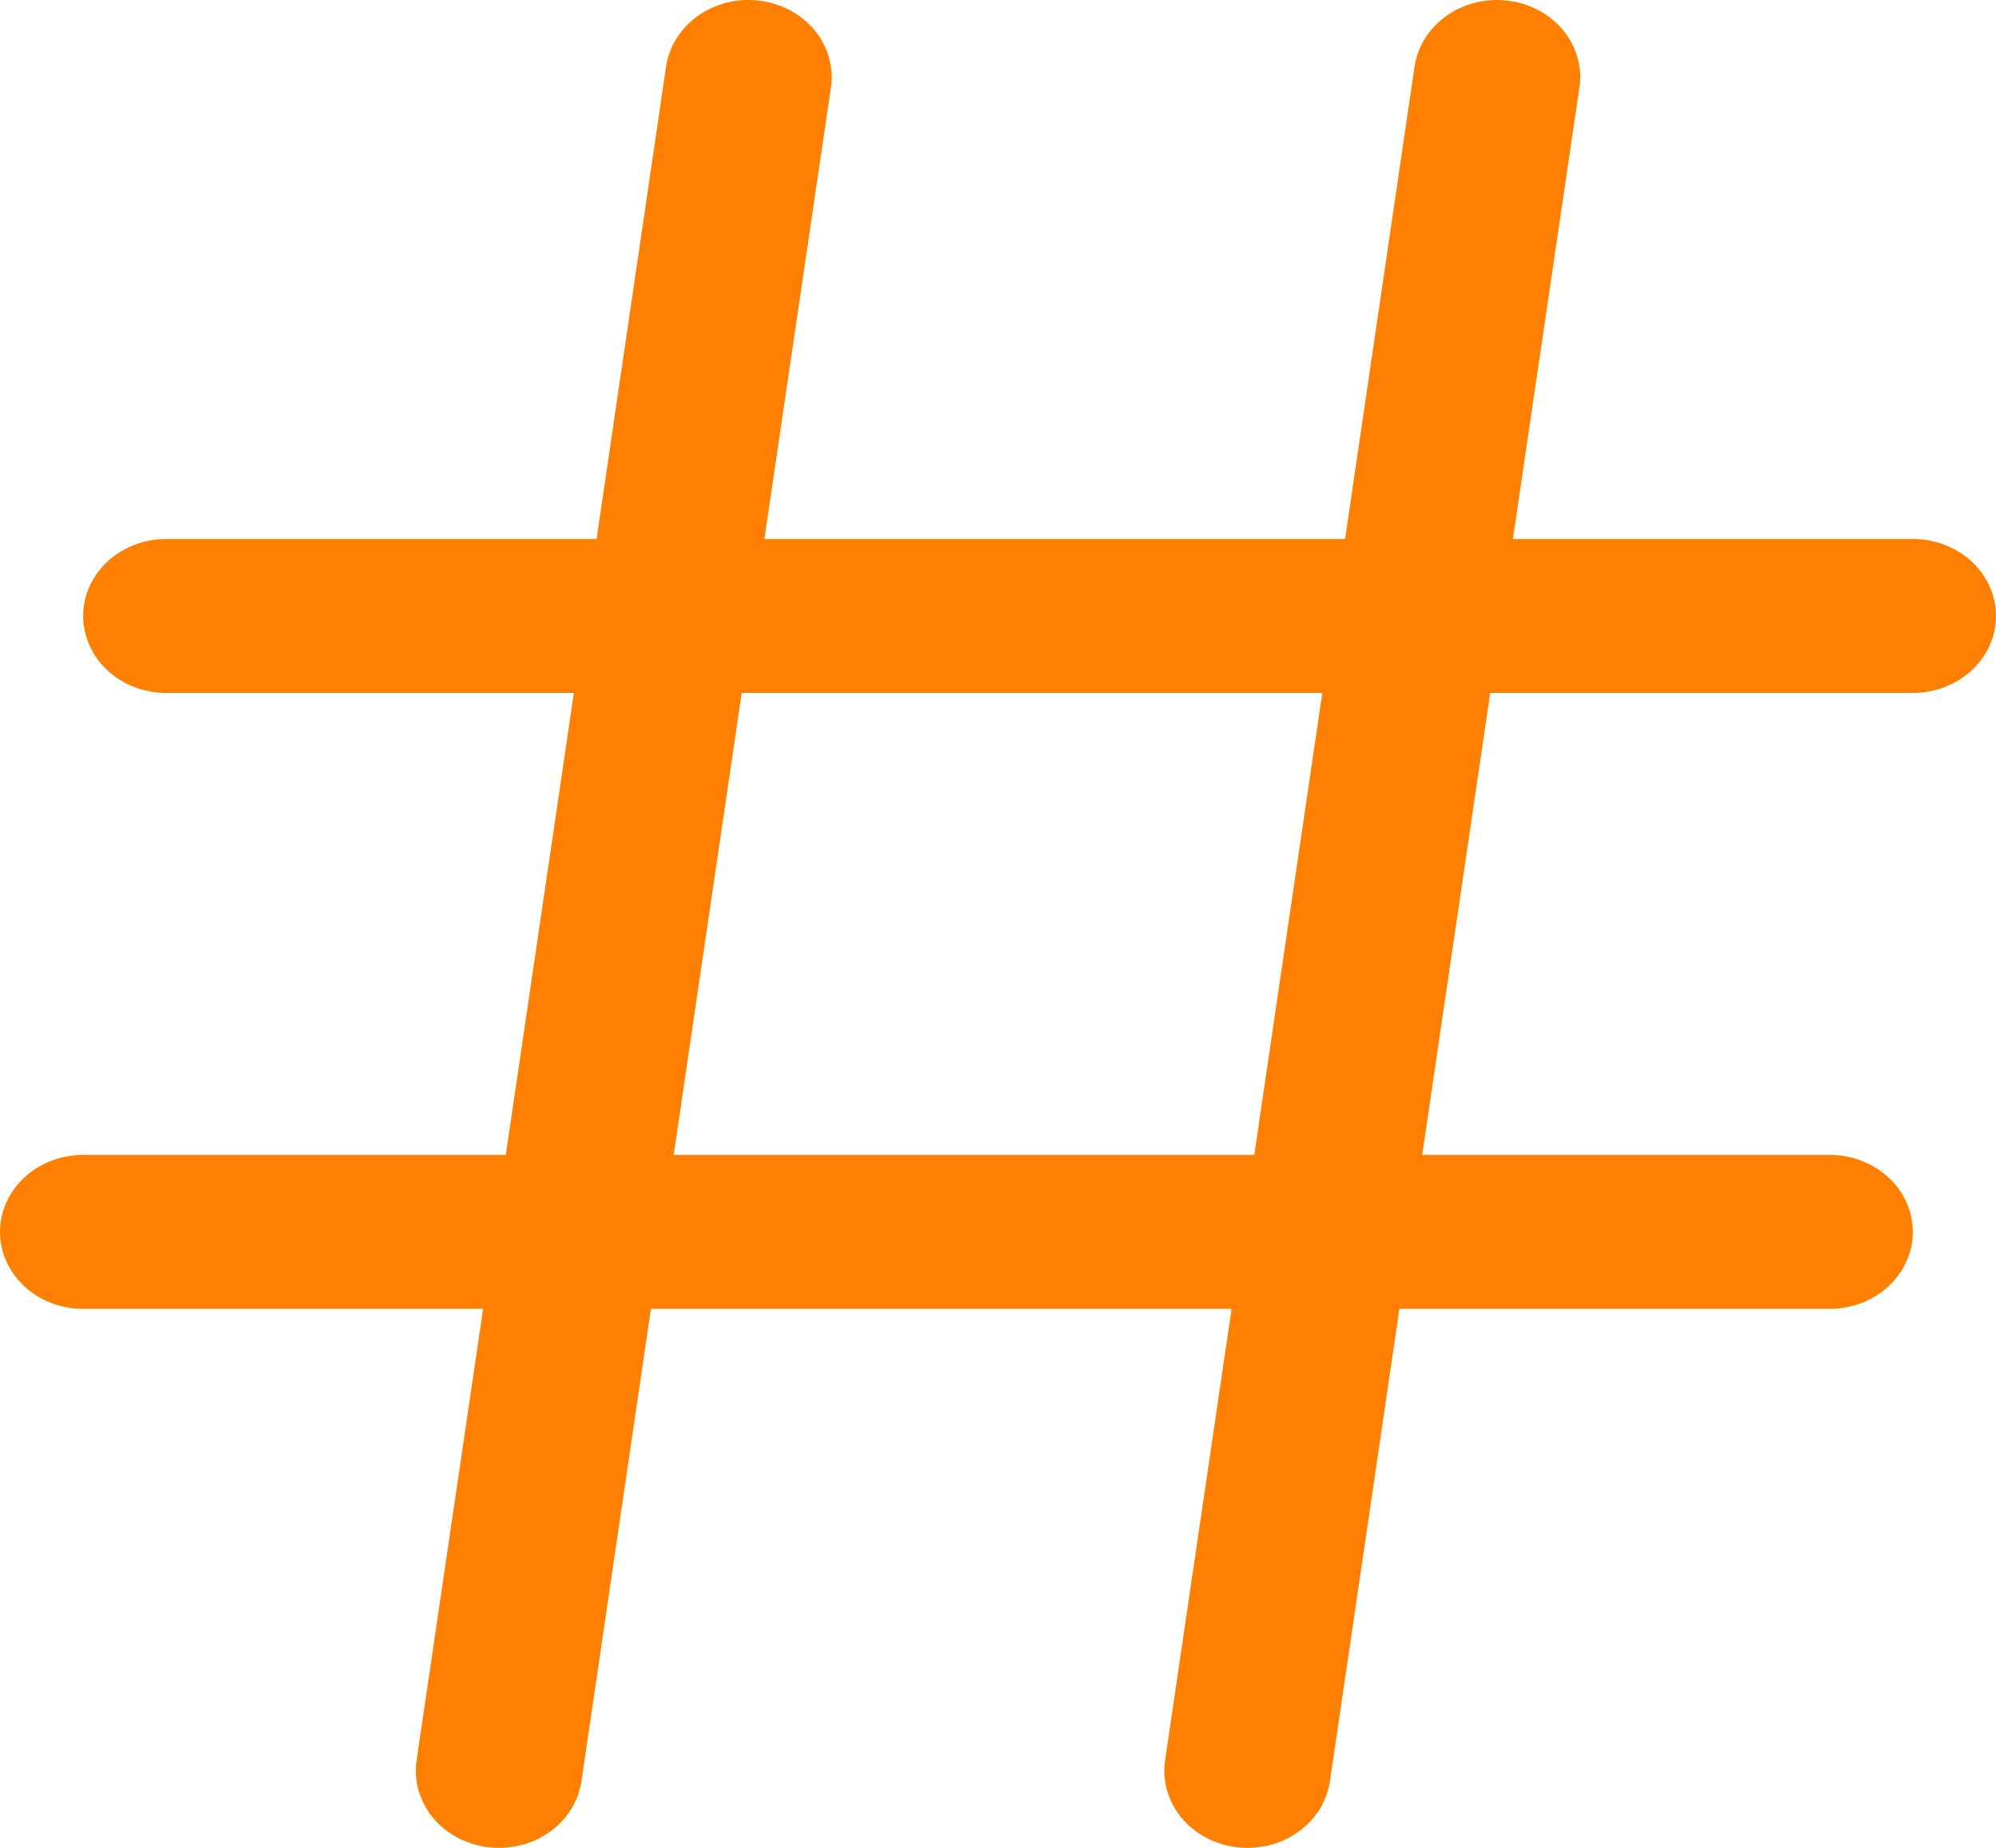 <svg width="27" height="25" viewBox="0 0 27 25" fill="none" xmlns="http://www.w3.org/2000/svg">
<path d="M25.875 7.292H20.465L21.365 1.182C21.385 1.047 21.376 0.909 21.338 0.777C21.3 0.644 21.235 0.52 21.146 0.411C21.056 0.302 20.945 0.211 20.817 0.142C20.689 0.073 20.548 0.028 20.402 0.01C20.256 -0.009 20.107 -0.001 19.964 0.034C19.821 0.069 19.687 0.13 19.569 0.212C19.451 0.295 19.353 0.399 19.278 0.517C19.204 0.635 19.155 0.766 19.135 0.901L18.195 7.292H10.34L11.24 1.182C11.26 1.047 11.251 0.909 11.213 0.777C11.175 0.644 11.11 0.52 11.021 0.411C10.931 0.302 10.82 0.211 10.692 0.142C10.564 0.073 10.423 0.028 10.277 0.01C10.13 -0.009 9.982 -0.001 9.839 0.034C9.696 0.069 9.562 0.13 9.444 0.212C9.326 0.295 9.228 0.399 9.153 0.517C9.079 0.635 9.03 0.766 9.01 0.901L8.07 7.292H2.25C1.952 7.292 1.665 7.401 1.454 7.597C1.244 7.792 1.125 8.057 1.125 8.333C1.125 8.61 1.244 8.875 1.454 9.07C1.665 9.265 1.952 9.375 2.25 9.375H7.763L6.842 15.625H1.125C0.827 15.625 0.54 15.735 0.33 15.93C0.119 16.125 0 16.39 0 16.667C0 16.943 0.119 17.208 0.33 17.403C0.54 17.599 0.827 17.708 1.125 17.708H6.535L5.635 23.818C5.595 24.091 5.674 24.369 5.854 24.589C6.035 24.809 6.302 24.953 6.598 24.991C6.894 25.028 7.193 24.955 7.431 24.788C7.669 24.62 7.825 24.373 7.865 24.099L8.805 17.708H16.66L15.76 23.818C15.72 24.091 15.799 24.369 15.979 24.589C16.16 24.809 16.427 24.953 16.723 24.991C17.019 25.028 17.318 24.955 17.556 24.788C17.794 24.62 17.95 24.373 17.99 24.099L18.93 17.708H24.75C25.048 17.708 25.334 17.599 25.546 17.403C25.756 17.208 25.875 16.943 25.875 16.667C25.875 16.39 25.756 16.125 25.546 15.93C25.334 15.735 25.048 15.625 24.75 15.625H19.238L20.158 9.375H25.875C26.173 9.375 26.459 9.265 26.671 9.07C26.881 8.875 27 8.61 27 8.333C27 8.057 26.881 7.792 26.671 7.597C26.459 7.401 26.173 7.292 25.875 7.292ZM16.967 15.625H9.113L10.033 9.375H17.887L16.967 15.625Z" fill="#FF7F00"/>
</svg>
